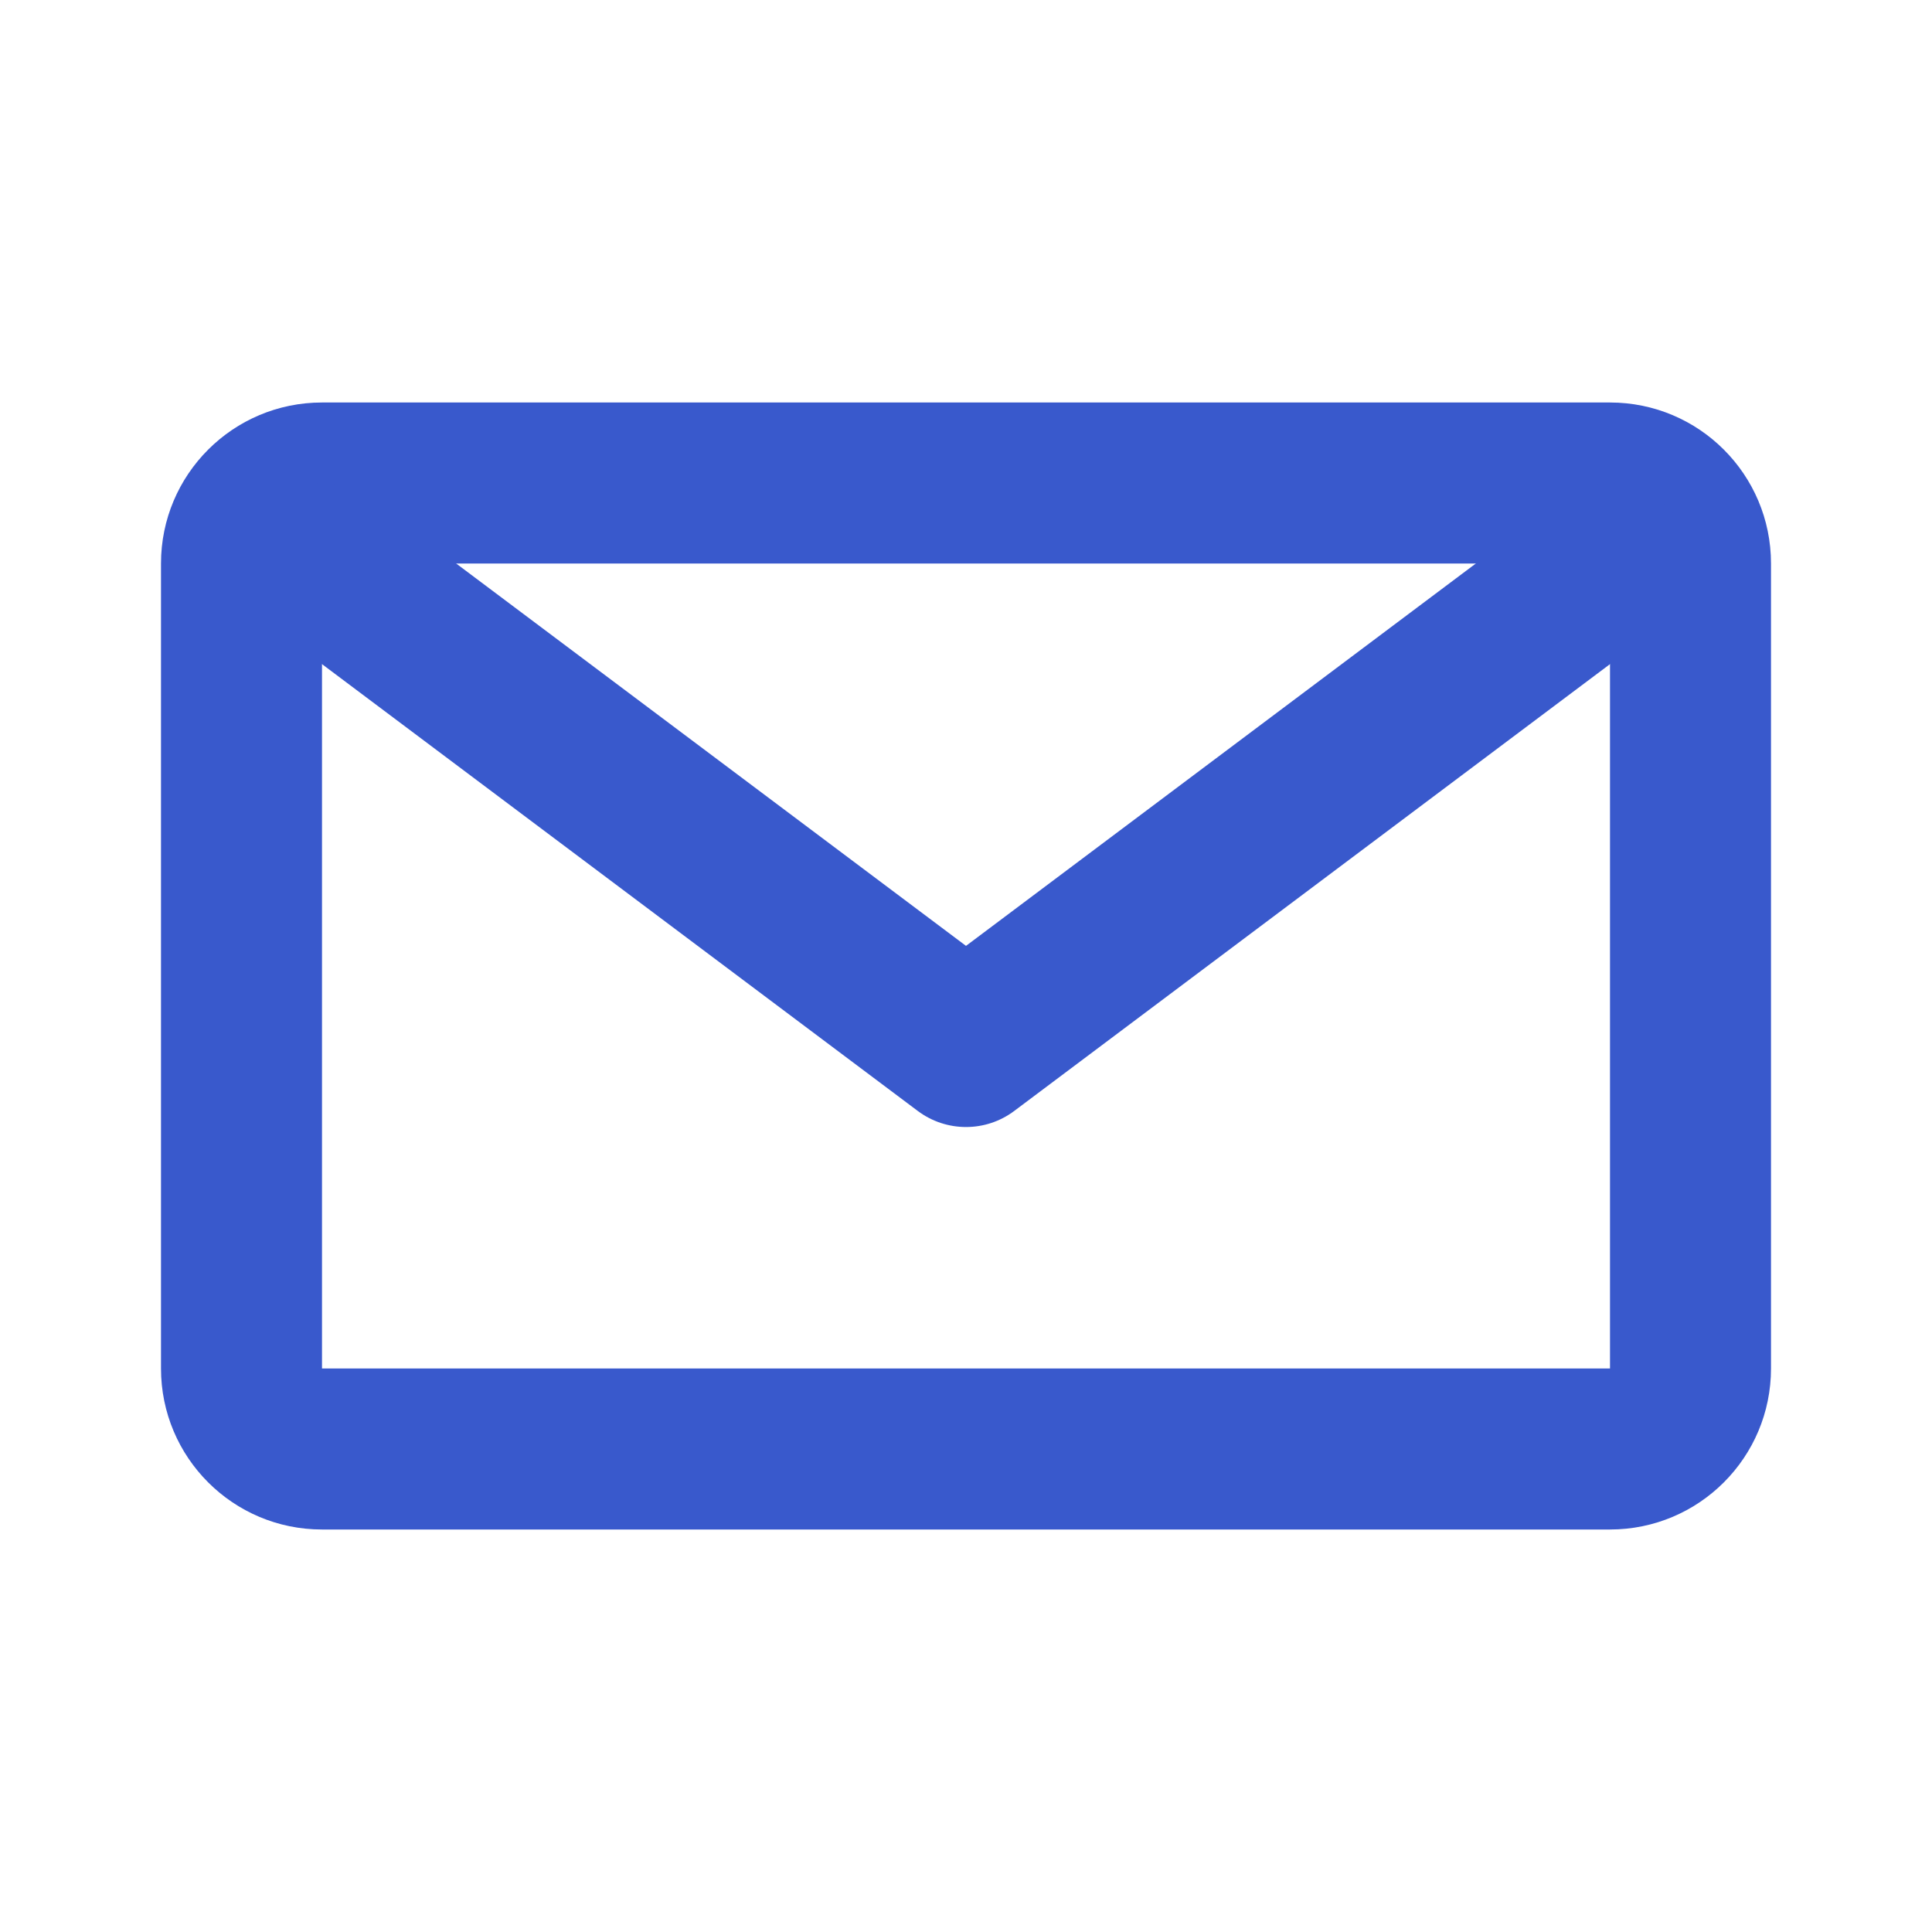 <svg width="24" height="24" viewBox="0 0 24 24" fill="none" xmlns="http://www.w3.org/2000/svg">
<path fill-rule="evenodd" clip-rule="evenodd" d="M20 7H4V17H20V7ZM4 5C2.895 5 2 5.895 2 7V17C2 18.105 2.895 19 4 19H20C21.105 19 22 18.105 22 17V7C22 5.895 21.105 5 20 5H4Z" fill="#3959CC"/>
<path fill-rule="evenodd" clip-rule="evenodd" d="M3.2 6.4C3.531 5.958 4.158 5.869 4.6 6.2L12 11.75L19.4 6.2C19.842 5.869 20.469 5.958 20.8 6.4C21.131 6.842 21.042 7.469 20.6 7.8L12.6 13.8C12.245 14.067 11.756 14.067 11.4 13.8L3.4 7.8C2.958 7.469 2.869 6.842 3.2 6.4Z" fill="#3959CC"/>
</svg>
